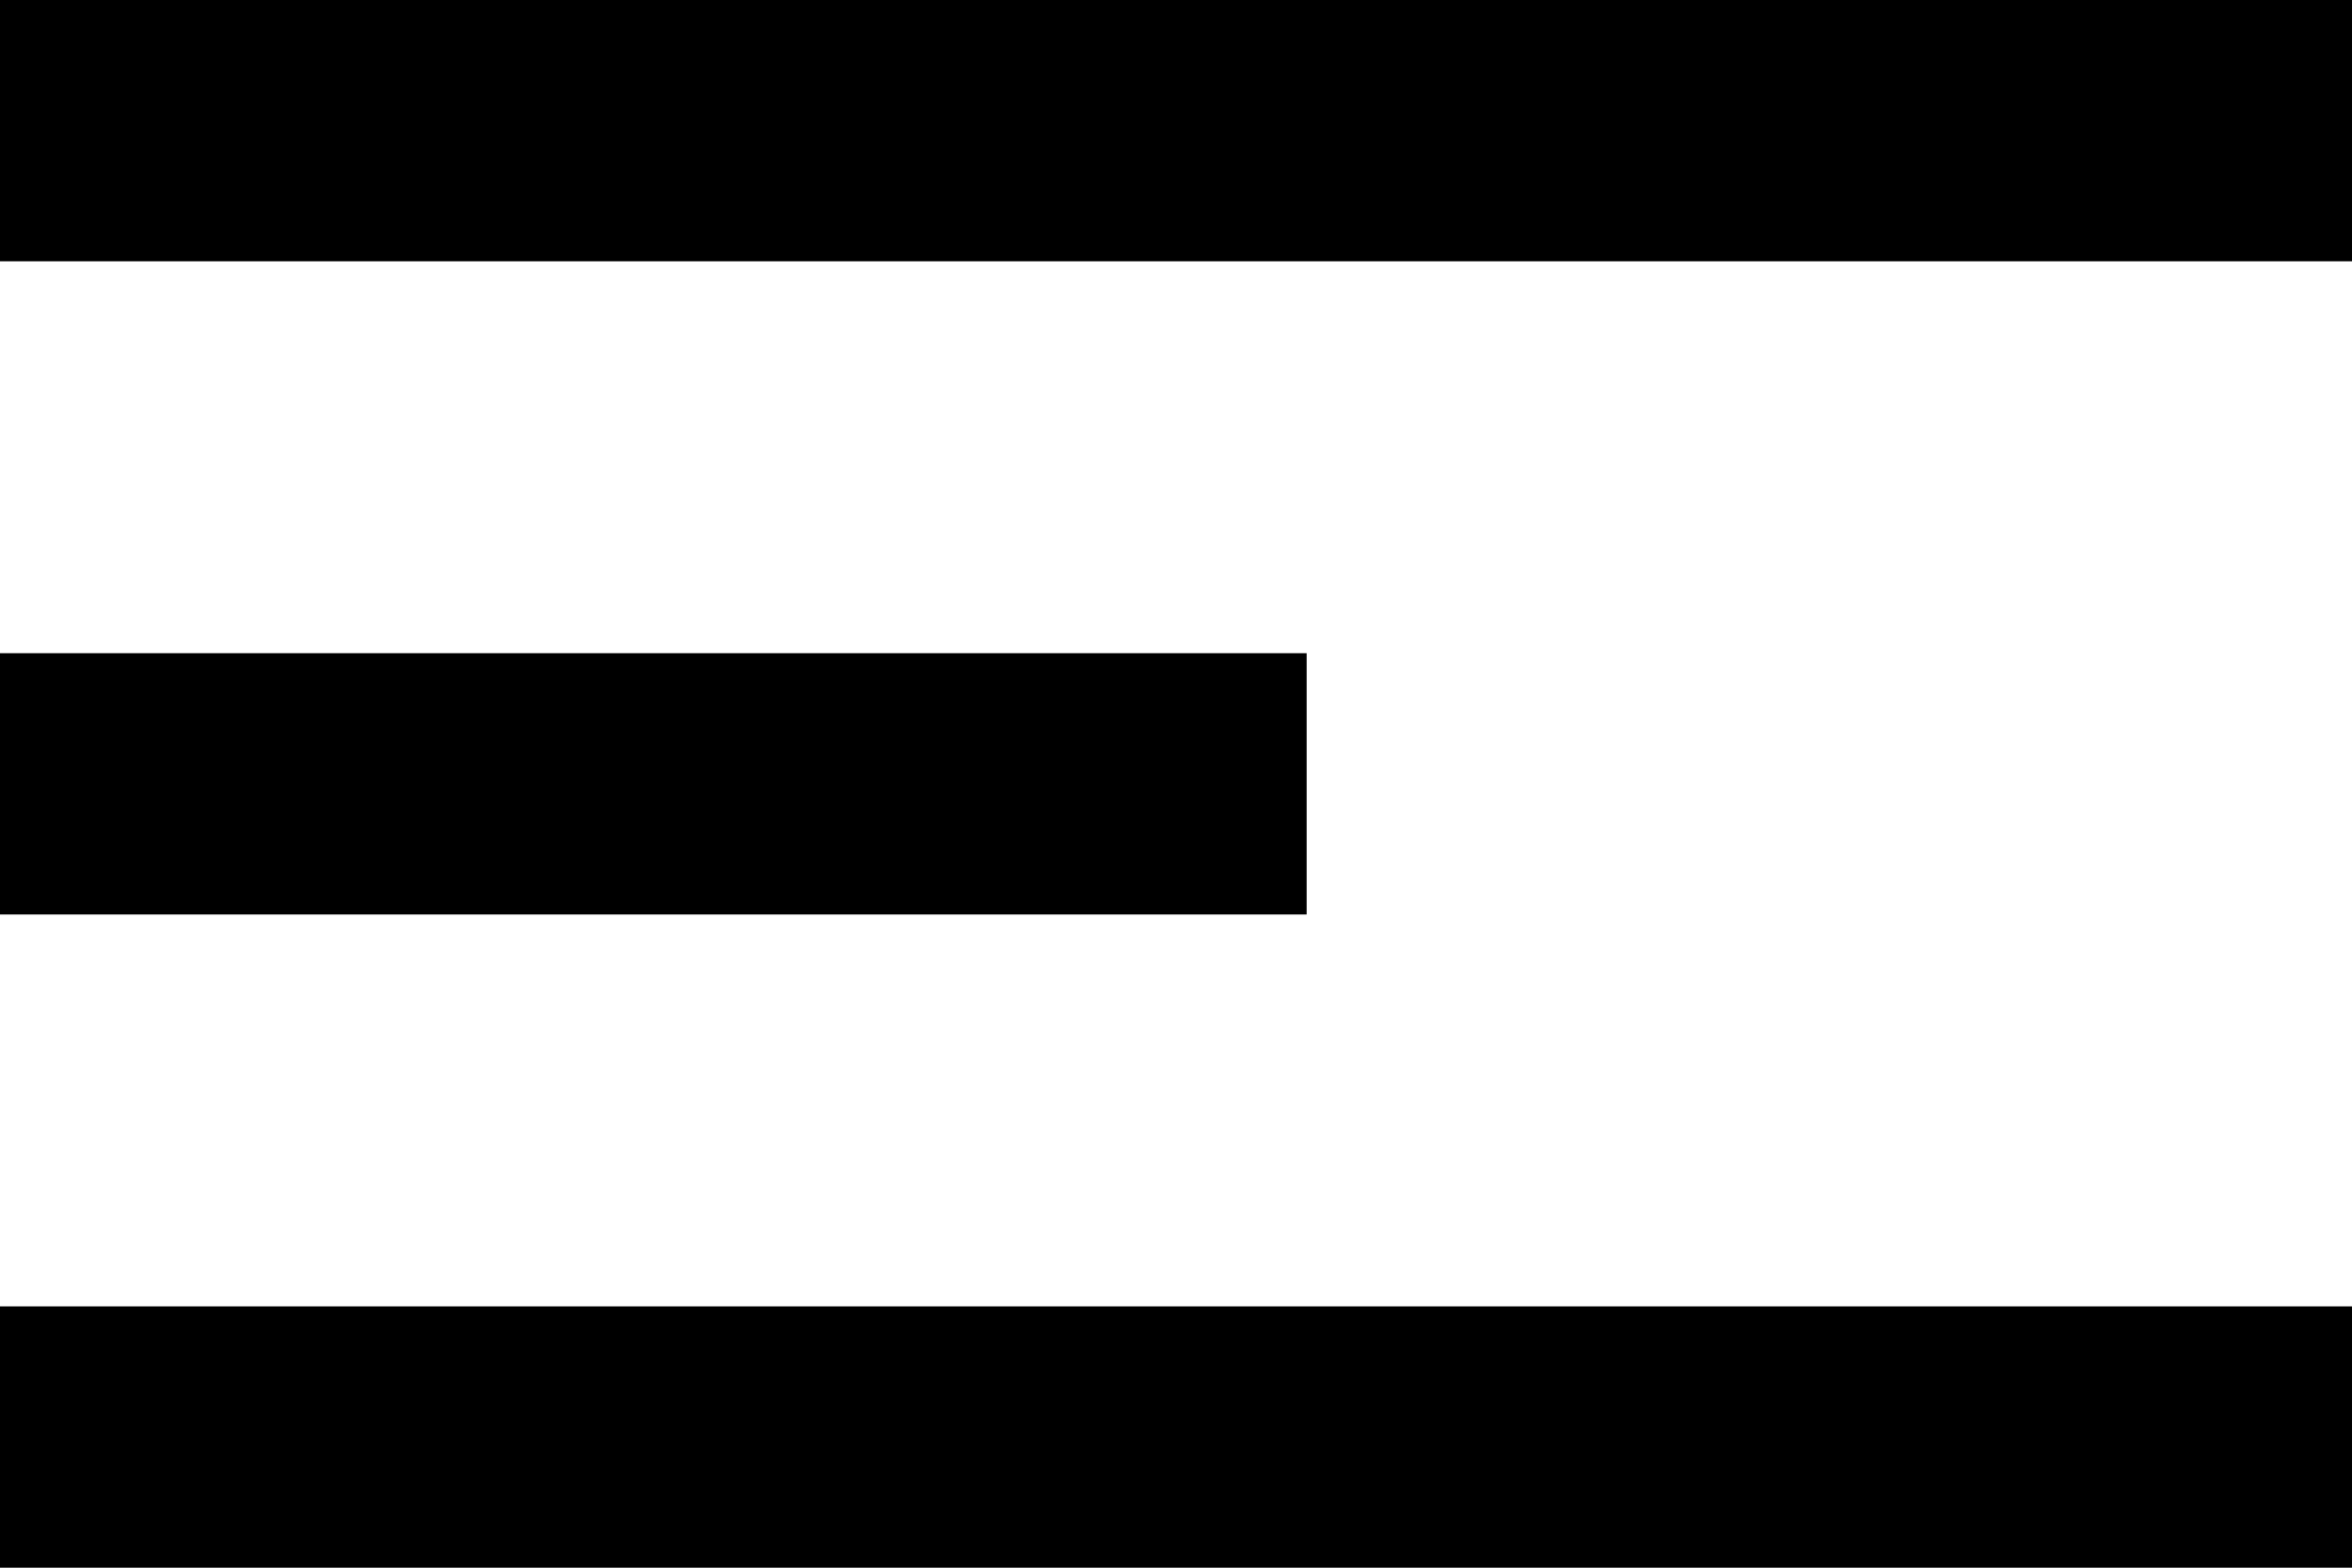 <svg xmlns="http://www.w3.org/2000/svg" width="27" height="18" viewBox="0 0 27 18">
  <g id="Group_245" data-name="Group 245" transform="translate(-19 -48)">
    <path id="Path_4" data-name="Path 4" d="M19,40H46V37H19Zm0-7.5H34v-3H19ZM19,22v3H46V22Z" transform="translate(0 26)" fill-rule="evenodd"/>
  </g>
</svg>
